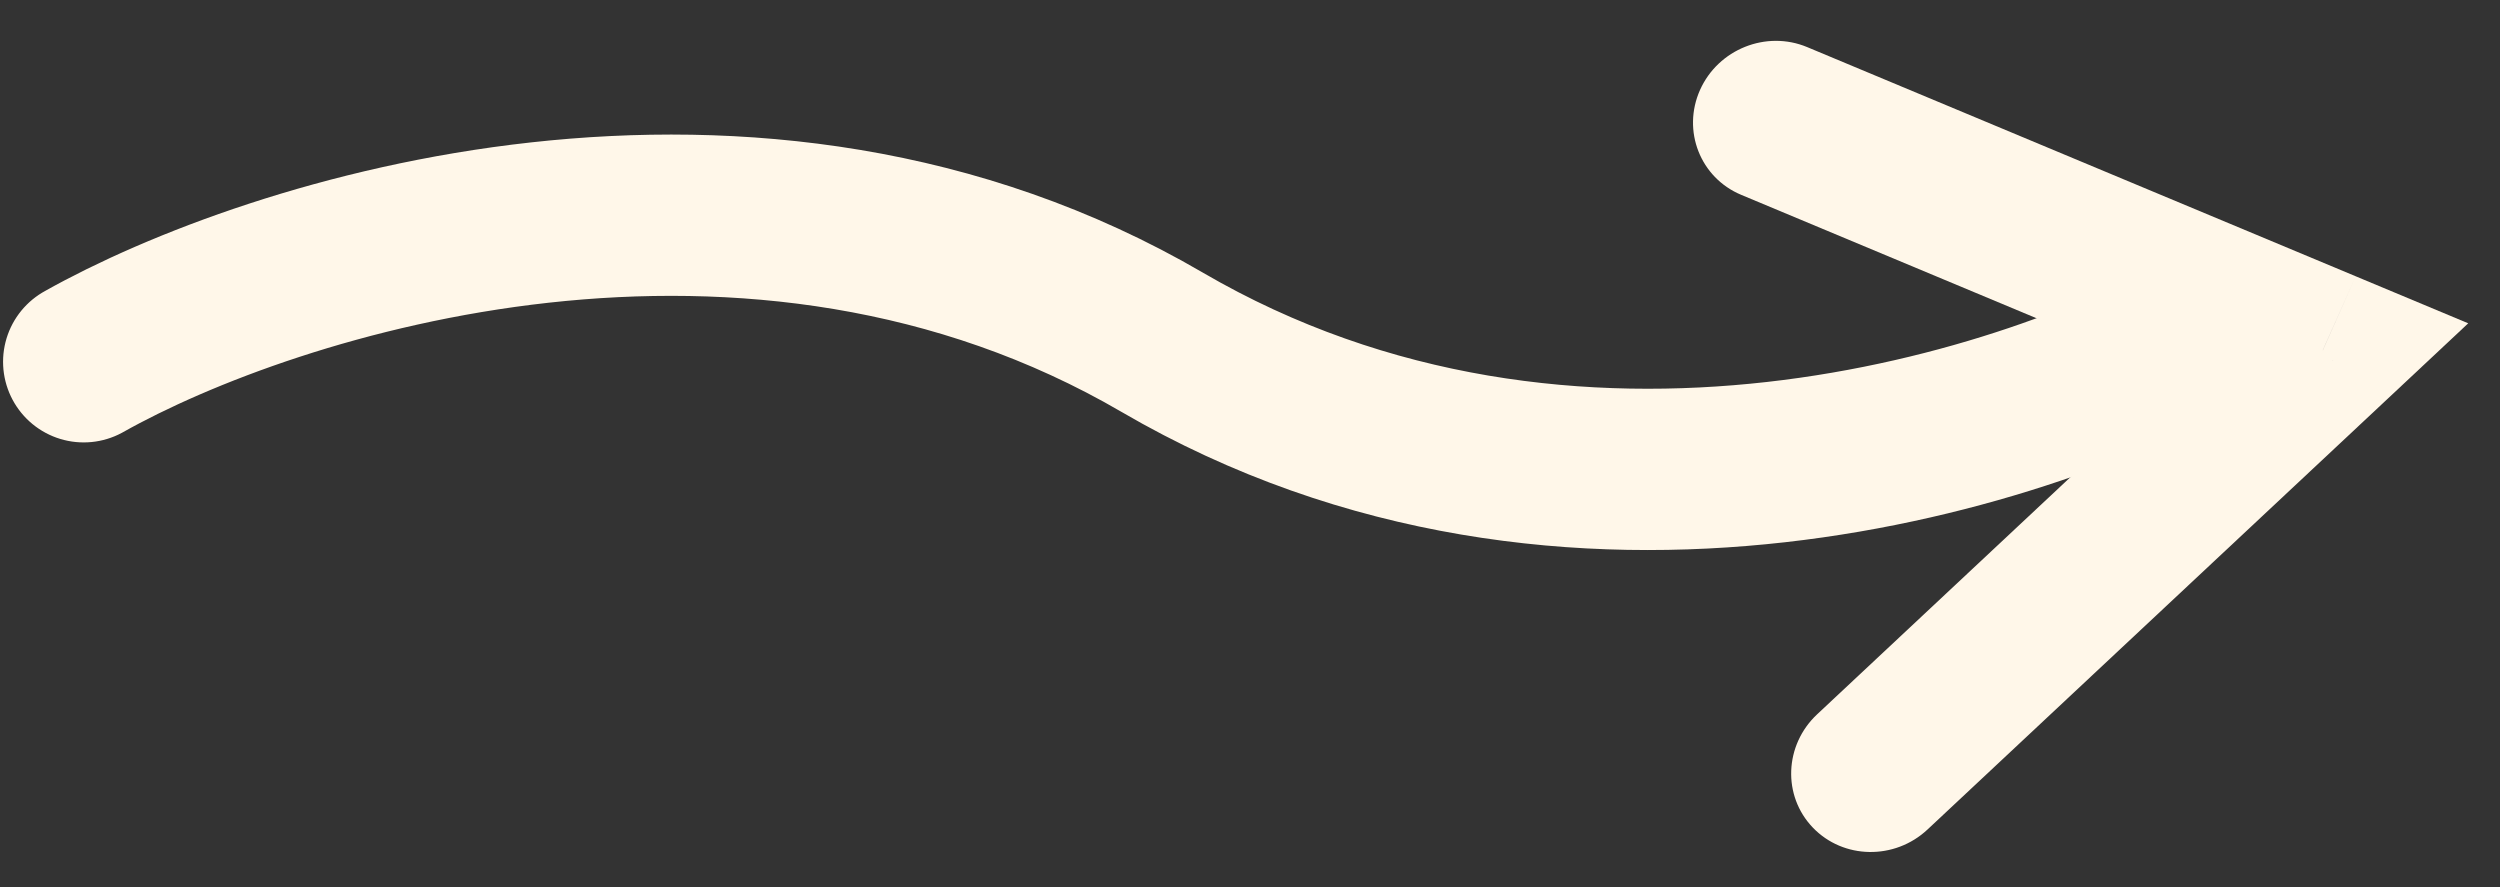 <svg width="31" height="11" viewBox="0 0 31 11" fill="none" xmlns="http://www.w3.org/2000/svg">
<rect x="0" y="0" width="31" height="11" fill="#333333" stroke="none"/>
<path d="M1.038 4.486C3.377 3.17 9.327 1.279 14.411 4.244C19.495 7.209 25.259 5.321 27.505 4.007" stroke="#FFF7E9" stroke-width="2" stroke-linecap="round" stroke-linejoin="round"/>
<path d="M22.409 0.584C21.901 0.372 21.306 0.61 21.08 1.116C20.855 1.622 21.083 2.204 21.591 2.416L22.409 0.584ZM28.803 4.343L29.487 5.057L30.606 4.009L29.211 3.426L28.803 4.343ZM22.533 8.857C22.125 9.239 22.101 9.868 22.479 10.262C22.857 10.656 23.494 10.667 23.901 10.286L22.533 8.857ZM21.591 2.416L28.394 5.259L29.211 3.426L22.409 0.584L21.591 2.416ZM28.118 3.628L22.533 8.857L23.901 10.286L29.487 5.057L28.118 3.628Z" fill="#FFF7E9"/>
</svg>
